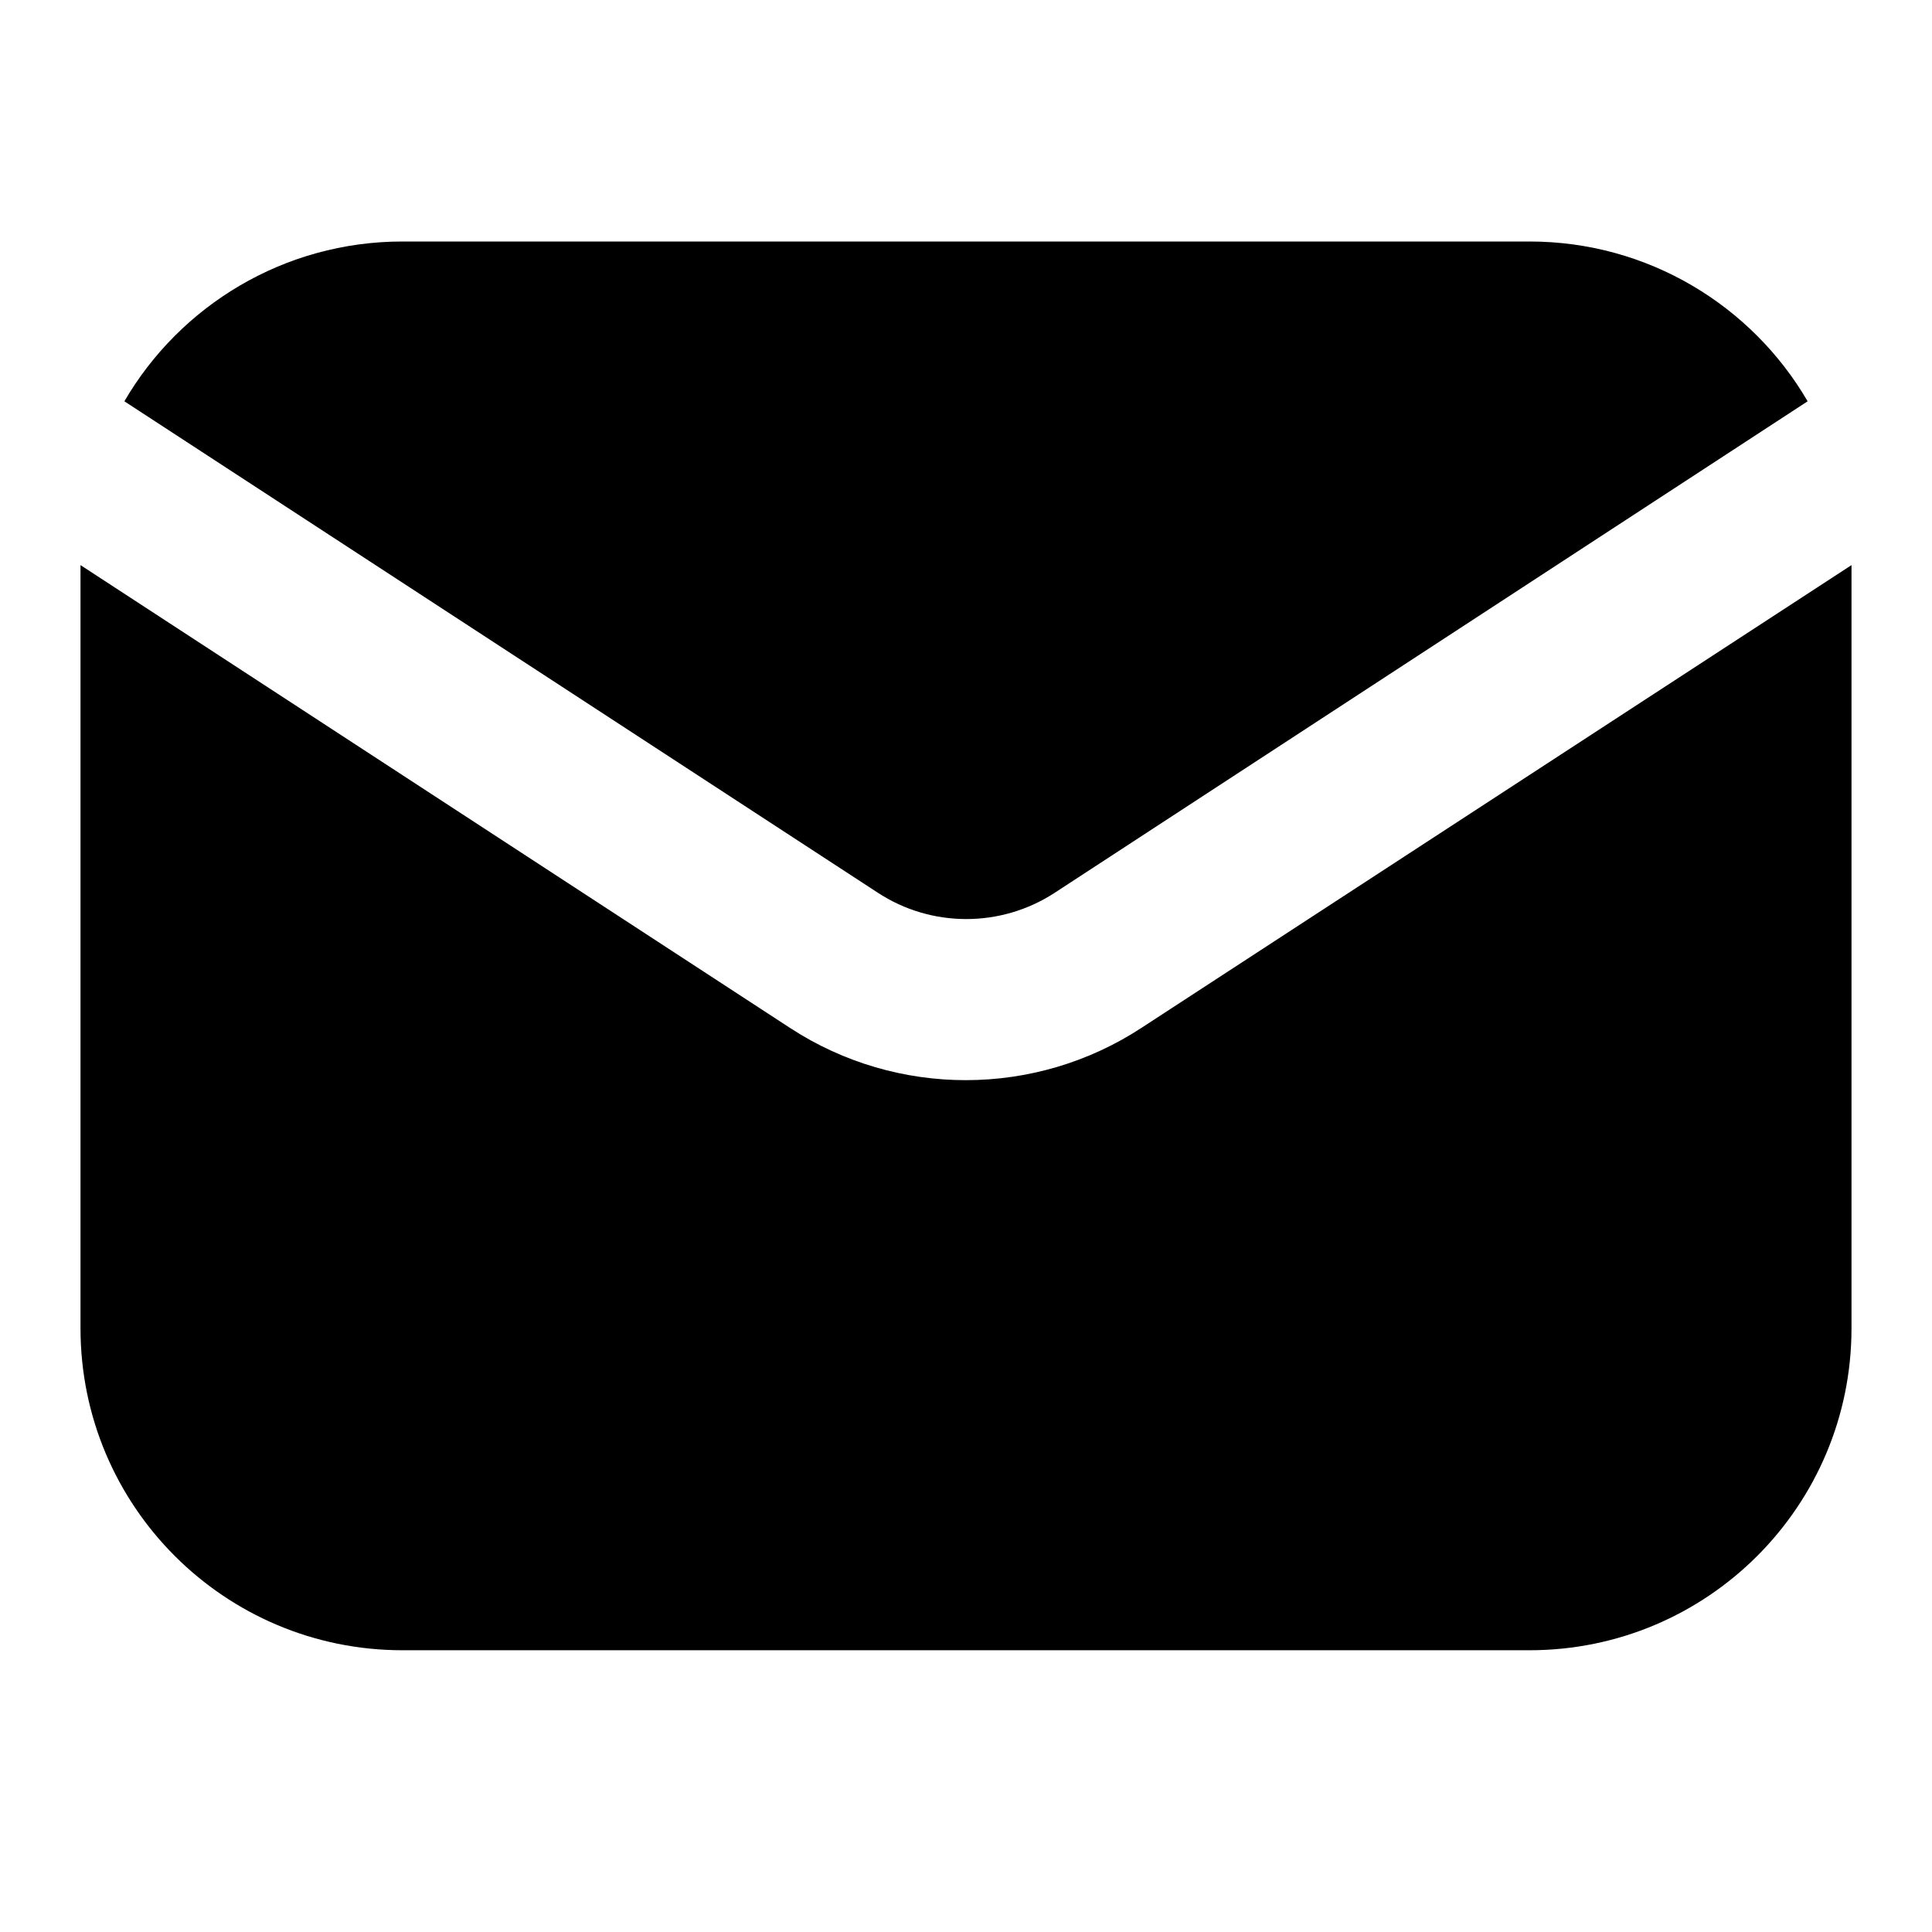 <svg xmlns="http://www.w3.org/2000/svg" xmlns:xlink="http://www.w3.org/1999/xlink" width="48" height="48" viewBox="0 0 48 48" fill="none">
<path d="M46 33L46 14.04L28.37 25.53C25.72 27.27 22.28 27.27 19.63 25.54L2 14.04L2 33C2 37.42 5.58 41 10 41L38 41C42.42 41 46 37.42 46 33ZM38 6L10 6C7.05 6 4.47 7.6 3.09 9.97L21.81 22.18C23.14 23.05 24.86 23.05 26.19 22.19L44.91 9.97C43.53 7.6 40.95 6 38 6Z" fill-rule="evenodd"  fill="#000000" >
</path>
</svg>
